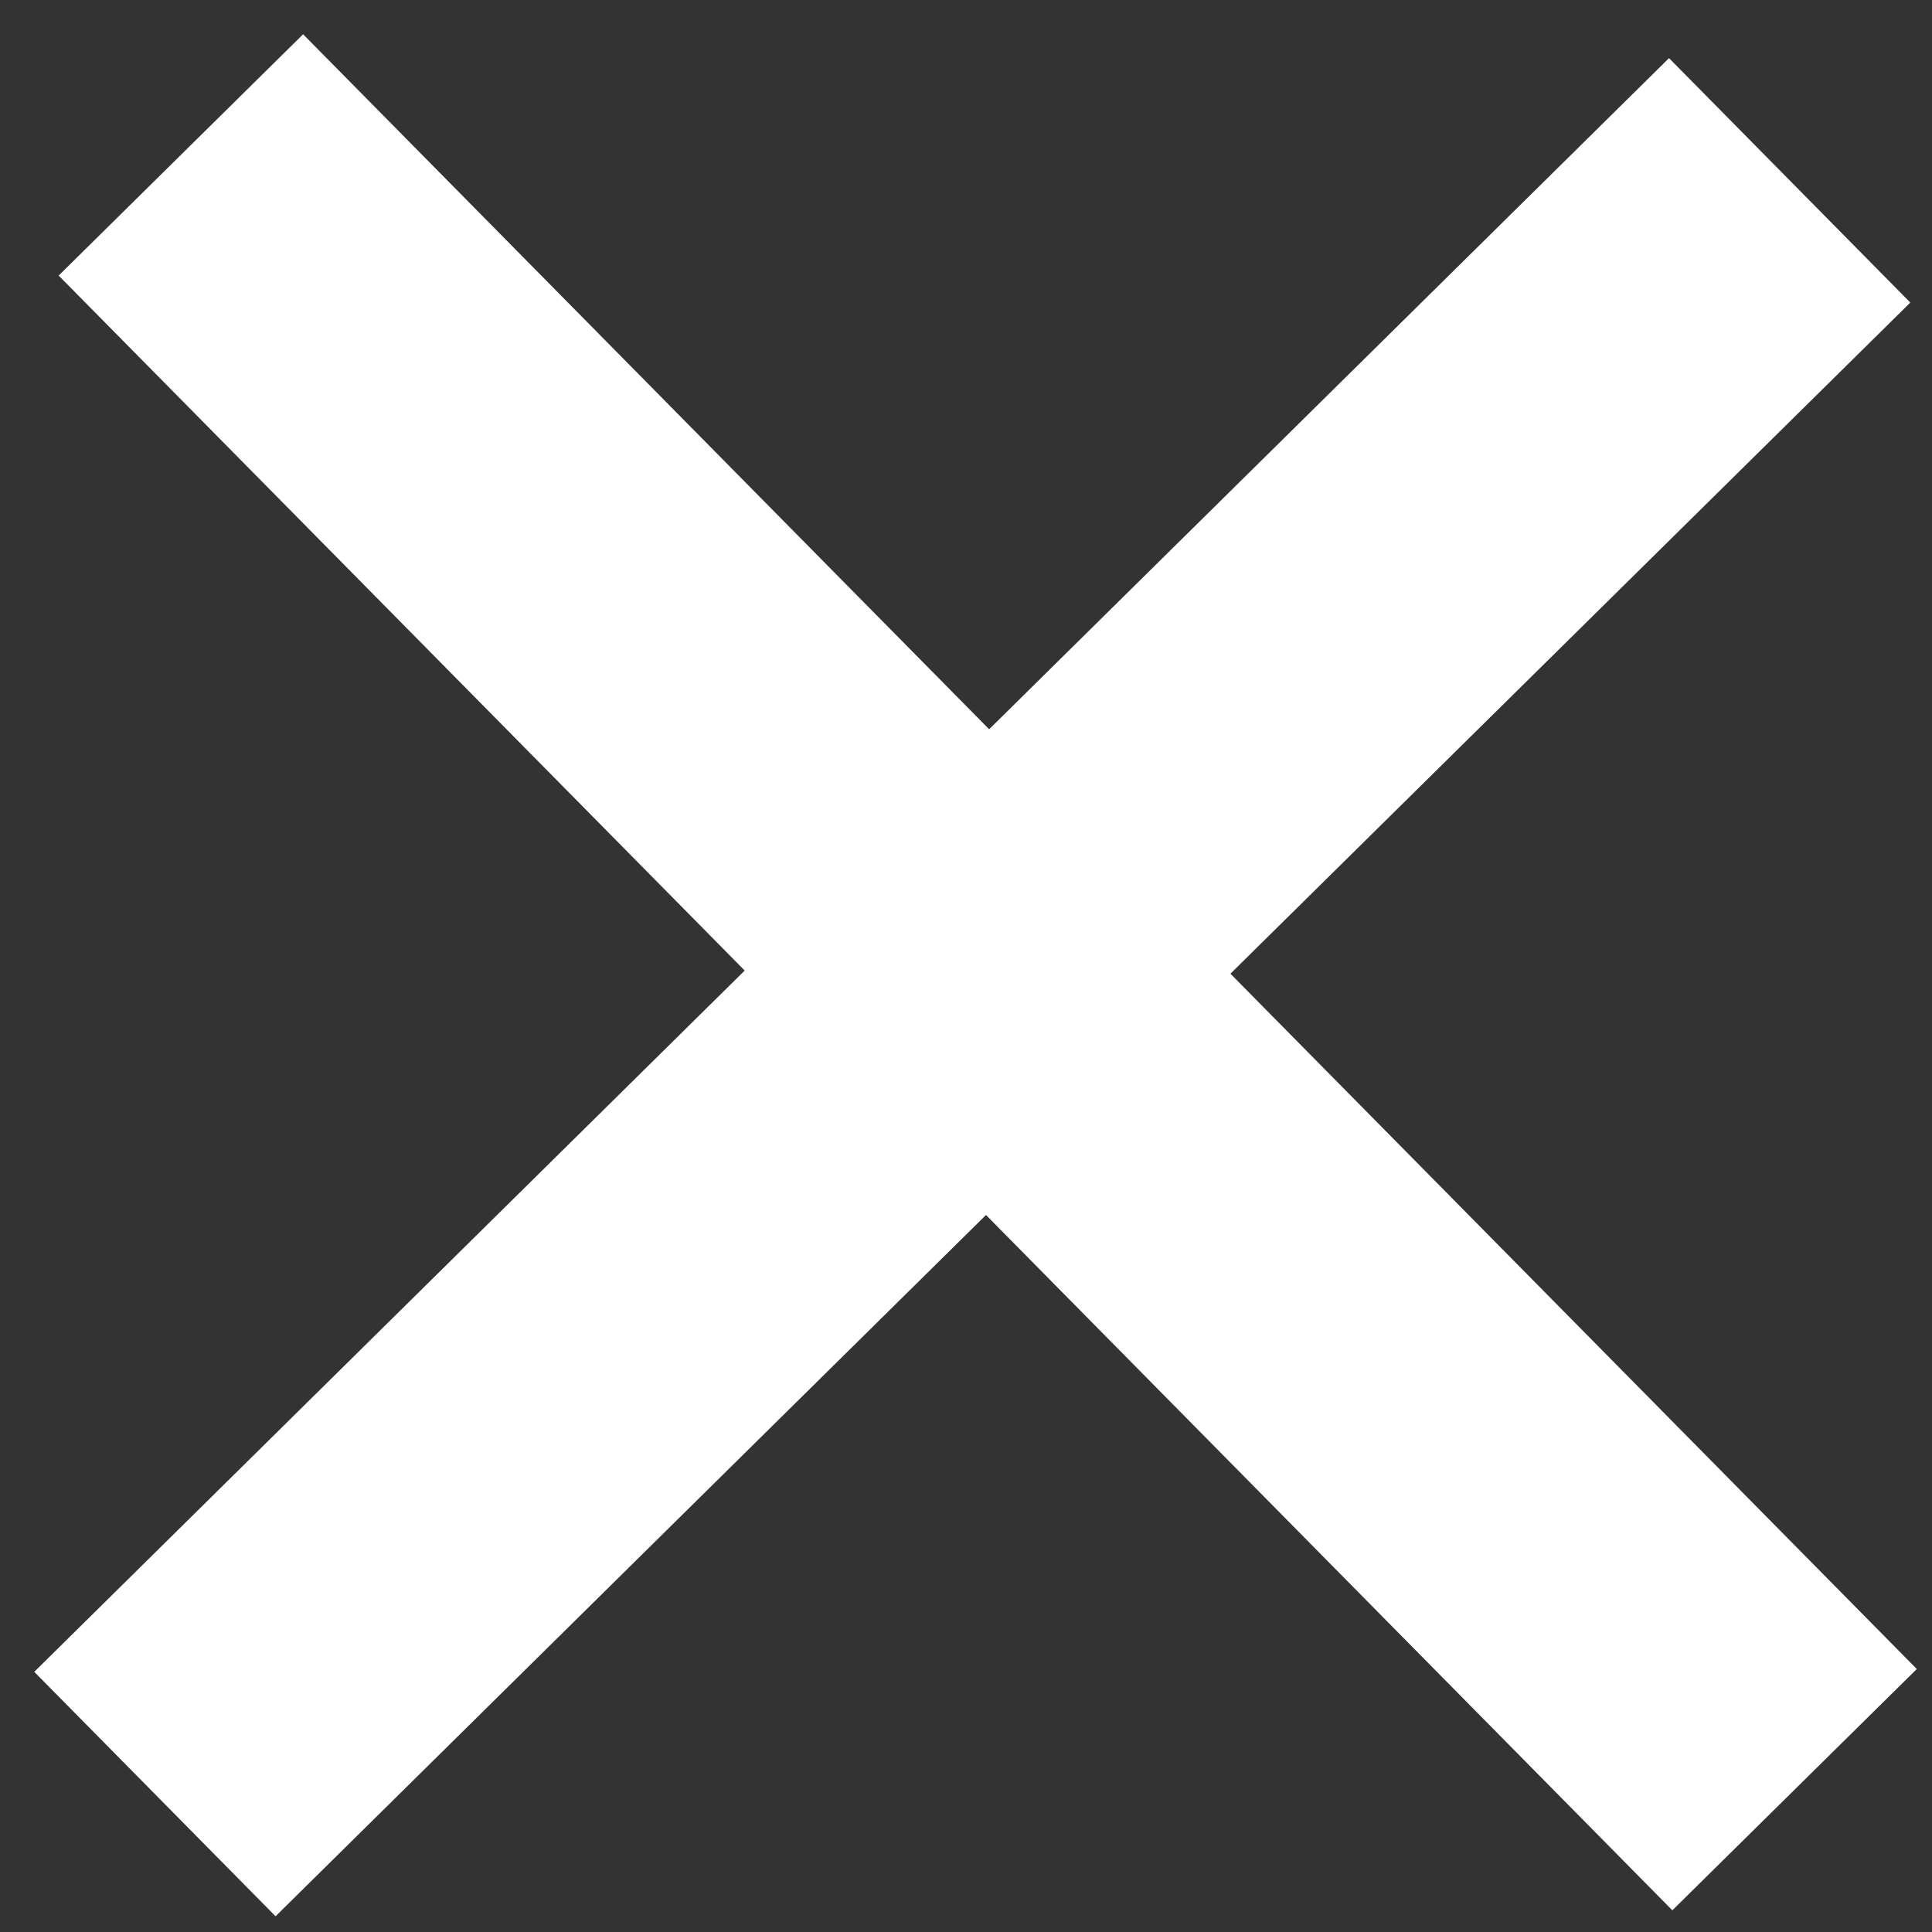 <svg width="45" height="45" viewBox="0 0 45 45" fill="none" xmlns="http://www.w3.org/2000/svg">
<rect x="0" y="0" width="45" height="45" fill="#333333" stroke="none"/>
<path d="M38.838 7.011L6.455 38.977" stroke="white" stroke-width="8" stroke-linecap="square"/>
<path d="M38.989 38.838L7.023 6.455" stroke="white" stroke-width="8" stroke-linecap="square"/>
</svg>
